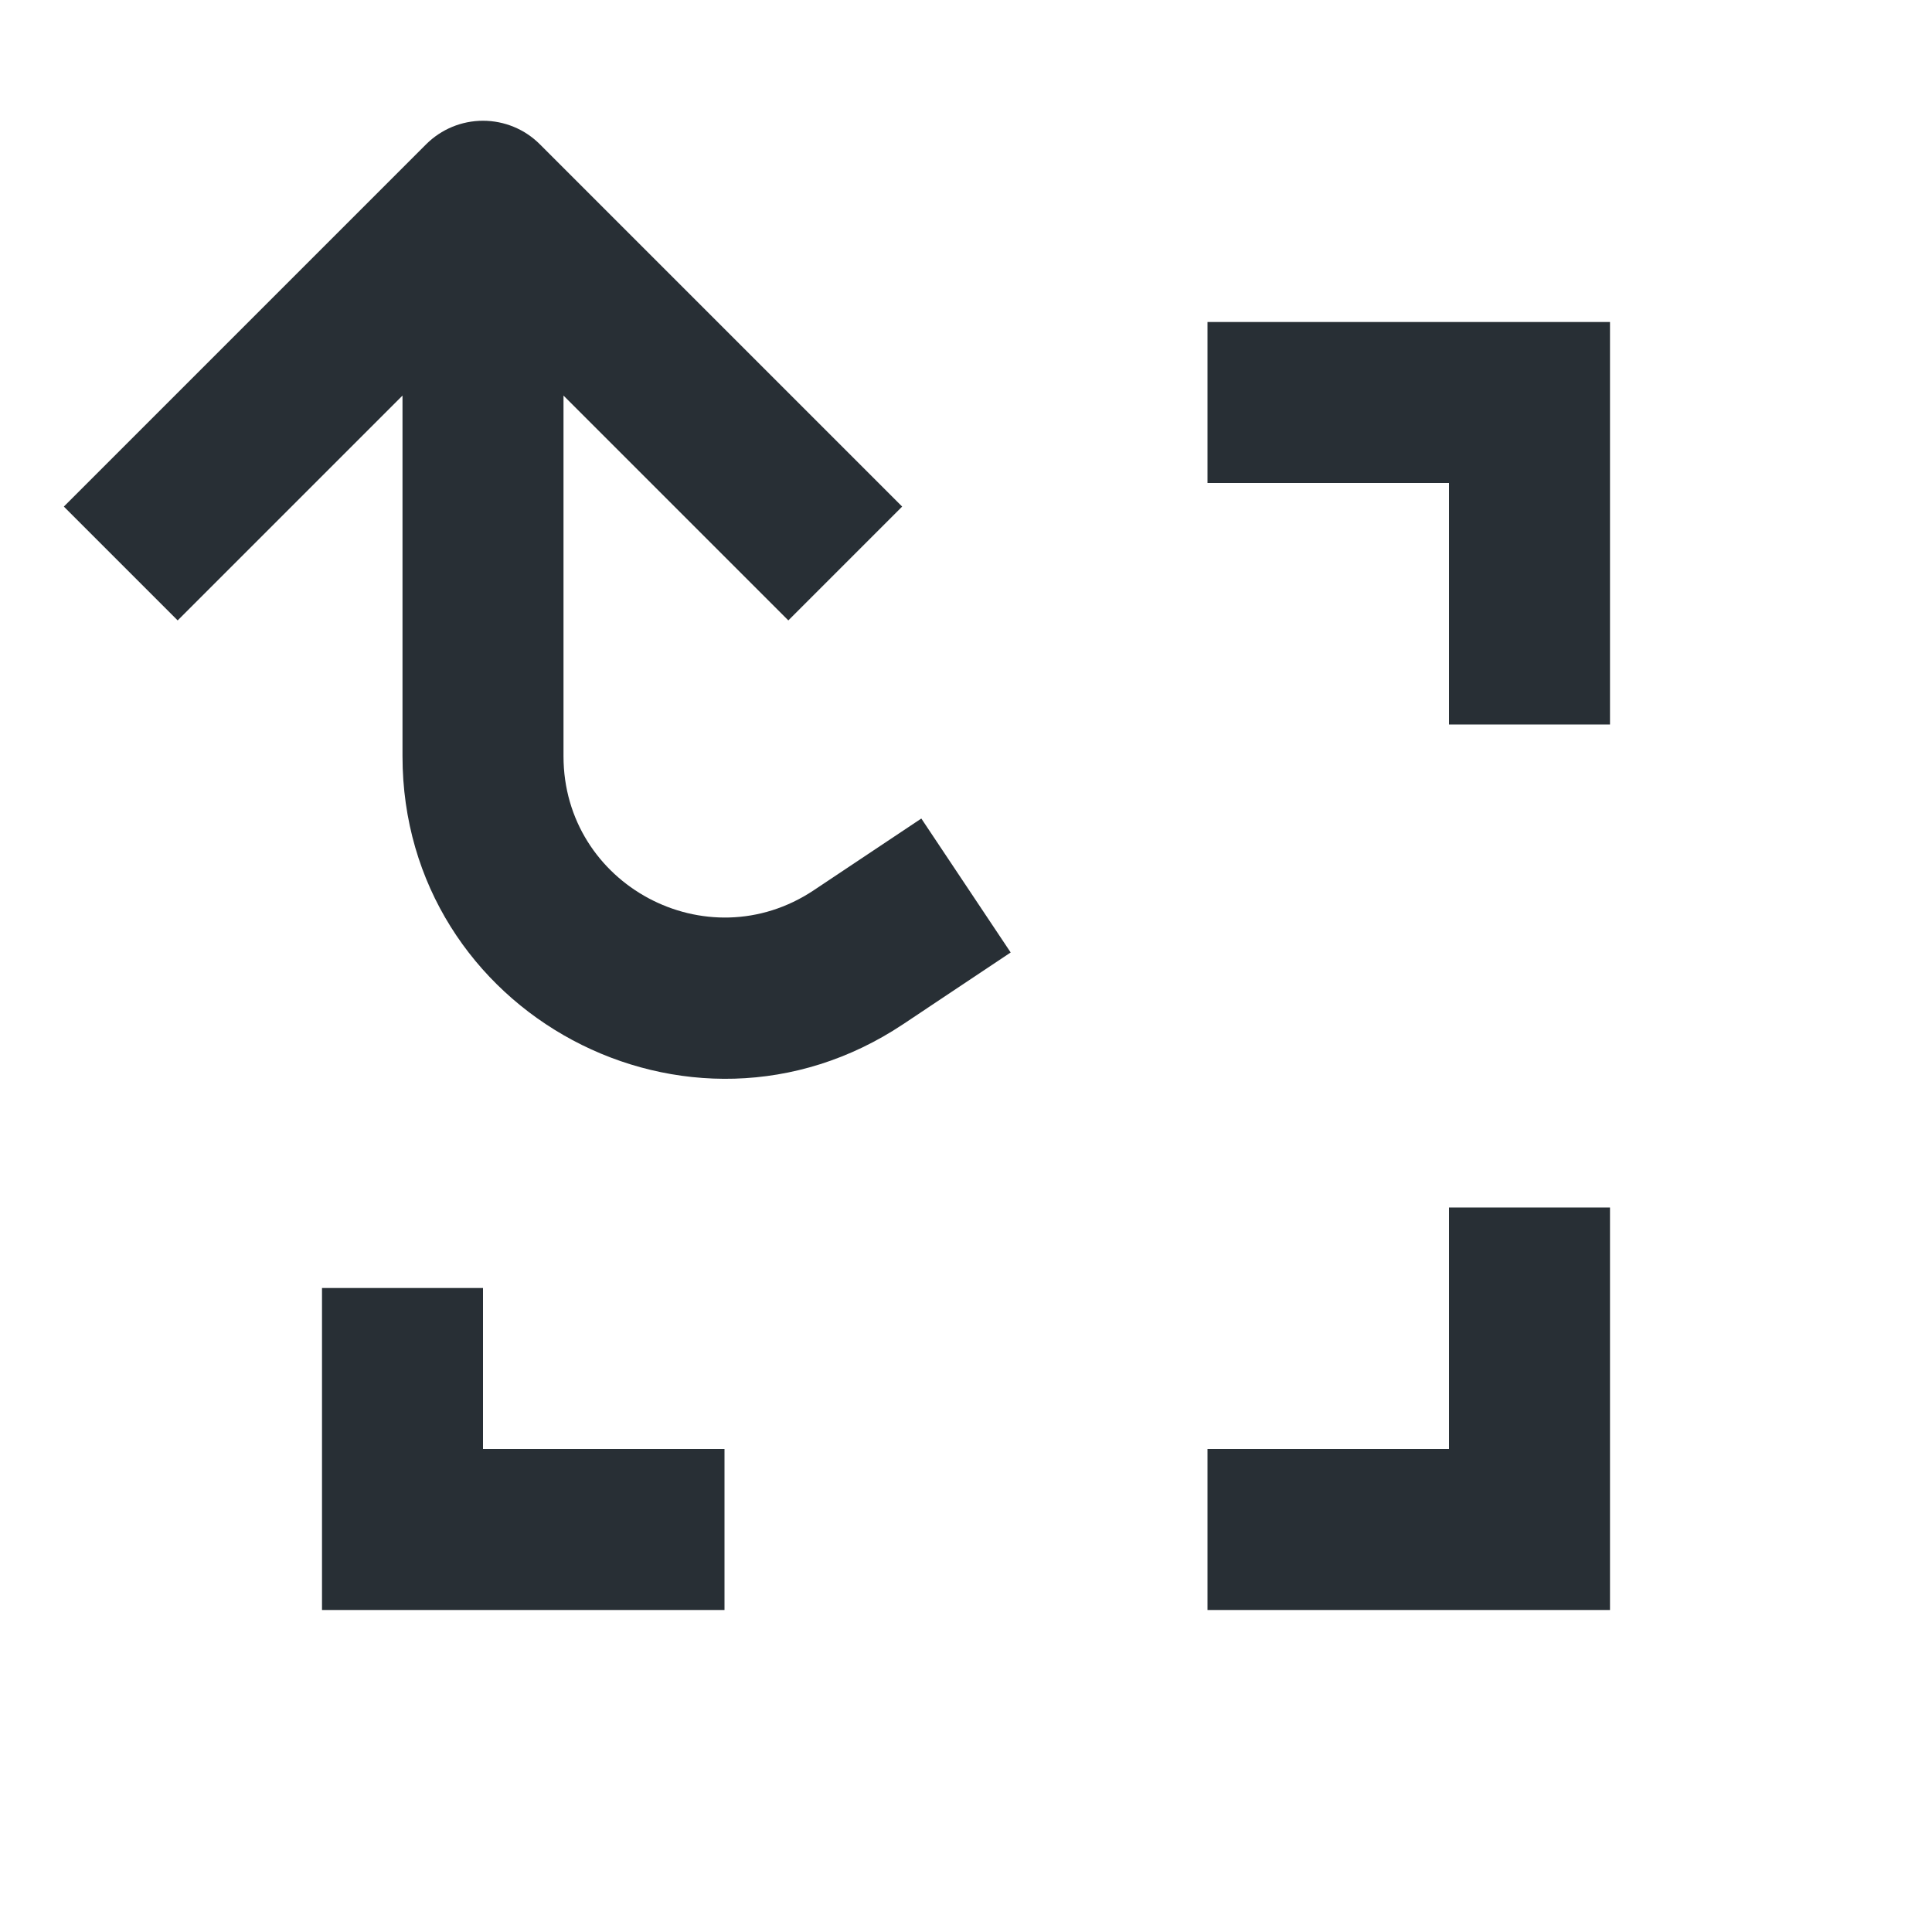 <svg width="24" height="24" viewBox="0 0 24 24" fill="none" xmlns="http://www.w3.org/2000/svg">
<path d="M15 4V6H18V9H20V4H15Z" fill="#282F35"/>
<path d="M20 15H18V18H15L15 20H20V15Z" fill="#282F35"/>
<path d="M9 20V18H6V16H4V20H9Z" fill="#282F35"/>
<path d="M6.707 1.793L11.207 6.293L9.793 7.707L7 4.914V9.394C7 10.992 8.78 11.945 10.109 11.059L11.445 10.168L12.555 11.832L11.219 12.723C8.561 14.495 5 12.589 5 9.394V4.914L2.207 7.707L0.793 6.293L5.293 1.793C5.481 1.605 5.735 1.5 6 1.5C6.265 1.5 6.52 1.605 6.707 1.793Z" fill="#282F35"/>
</svg>
